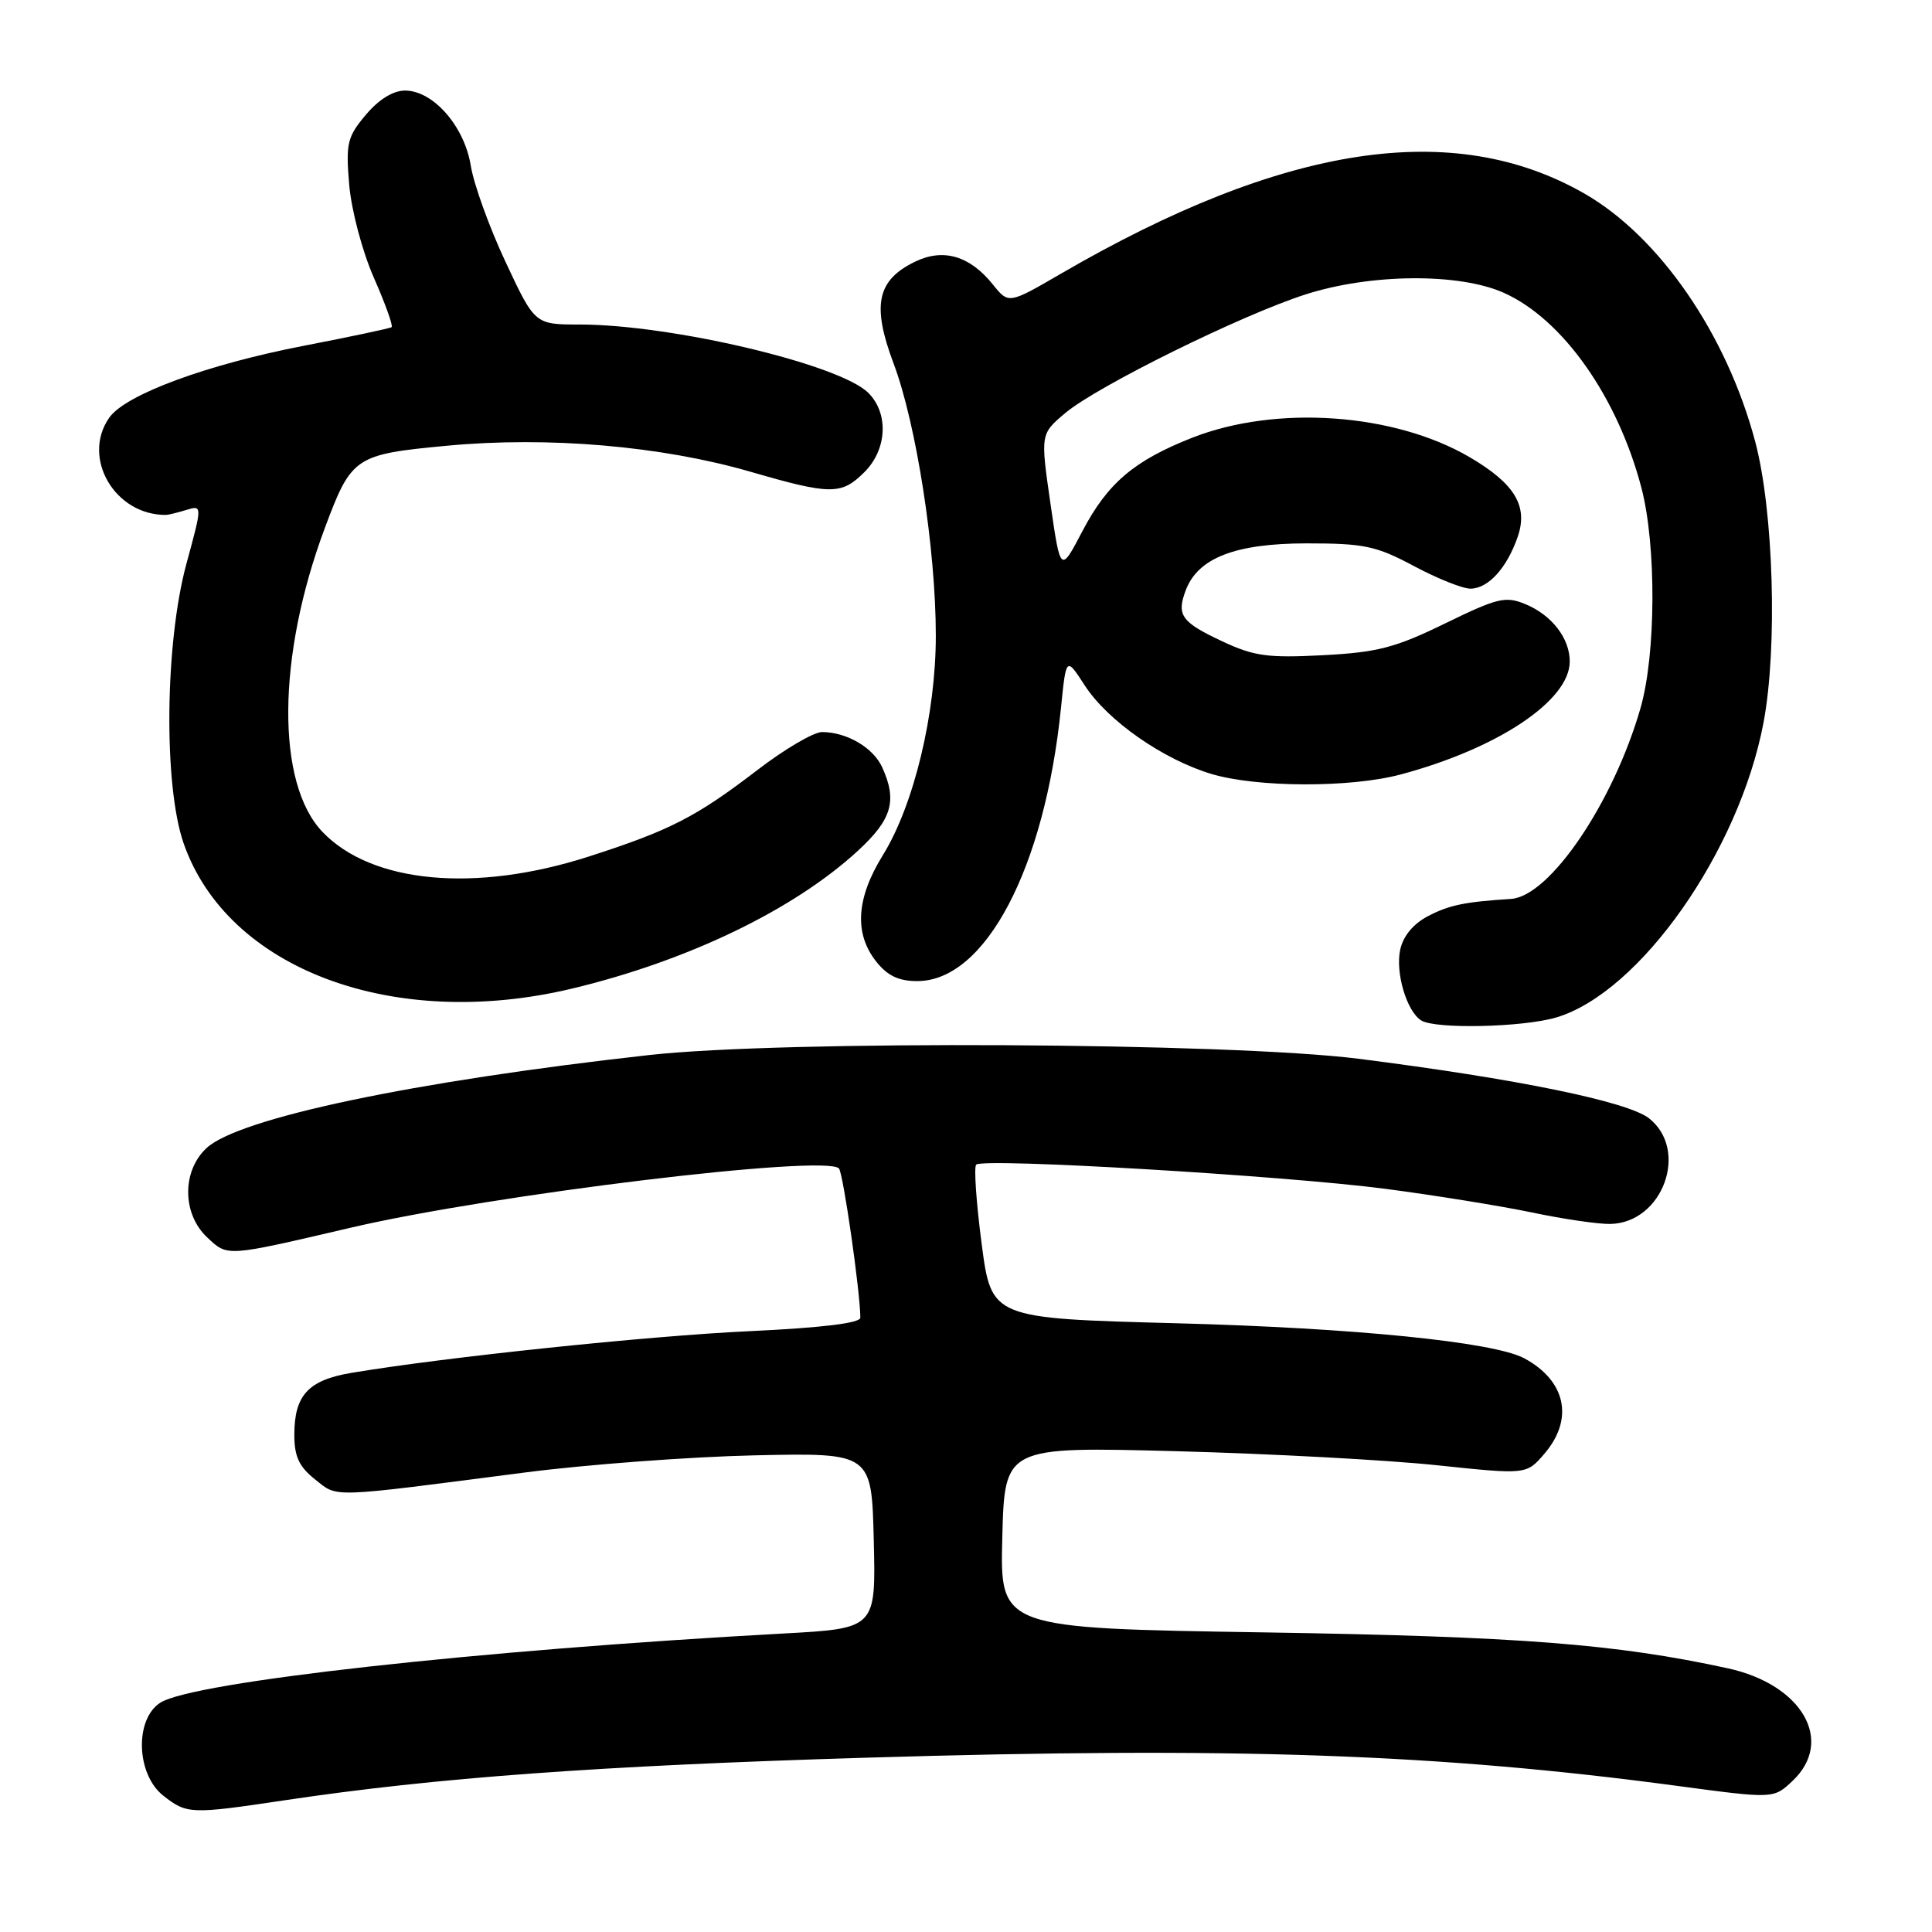 <?xml version="1.0" encoding="UTF-8" standalone="no"?>
<!DOCTYPE svg PUBLIC "-//W3C//DTD SVG 1.1//EN" "http://www.w3.org/Graphics/SVG/1.1/DTD/svg11.dtd" >
<svg xmlns="http://www.w3.org/2000/svg" xmlns:xlink="http://www.w3.org/1999/xlink" version="1.1" viewBox="0 0 256 256">
 <g >
 <path fill="currentColor"
d=" M 37.76 238.54 C 57.74 235.55 79.30 233.97 114.89 232.90 C 163.45 231.44 190.46 232.38 222.25 236.64 C 235.00 238.35 235.00 238.35 237.50 236.00 C 243.12 230.72 238.83 223.22 228.95 221.06 C 214.11 217.83 201.32 216.84 167.50 216.30 C 132.50 215.75 132.50 215.75 132.81 203.72 C 133.12 191.69 133.12 191.69 155.81 192.29 C 168.29 192.62 183.85 193.46 190.38 194.15 C 202.26 195.40 202.26 195.40 204.63 192.64 C 208.58 188.05 207.51 182.95 201.95 179.97 C 197.92 177.82 179.48 175.96 155.93 175.34 C 131.37 174.69 131.37 174.69 130.07 164.79 C 129.36 159.35 129.03 154.63 129.35 154.32 C 130.25 153.41 170.19 155.78 183.52 157.52 C 190.11 158.38 198.88 159.80 203.00 160.66 C 207.12 161.53 211.79 162.21 213.37 162.18 C 220.32 162.05 223.86 152.40 218.50 148.18 C 215.67 145.96 200.98 142.95 180.00 140.29 C 162.93 138.14 103.72 137.82 86.00 139.80 C 54.77 143.28 31.59 148.16 27.35 152.14 C 24.09 155.20 24.14 160.84 27.44 163.95 C 30.20 166.54 29.83 166.56 46.50 162.67 C 65.34 158.27 109.31 152.94 111.16 154.82 C 111.72 155.39 113.99 171.21 114.00 174.60 C 114.00 175.32 108.88 175.94 99.25 176.39 C 85.83 177.02 58.92 179.84 46.58 181.91 C 40.85 182.87 39.00 184.87 39.00 190.12 C 39.00 193.00 39.63 194.35 41.75 196.03 C 44.82 198.46 43.33 198.51 69.50 195.12 C 77.75 194.05 91.47 193.03 100.00 192.84 C 115.50 192.50 115.50 192.50 115.78 204.14 C 116.06 215.78 116.06 215.78 103.78 216.45 C 63.31 218.66 25.60 222.85 21.25 225.61 C 17.82 227.80 18.04 235.10 21.63 237.93 C 24.77 240.40 25.25 240.41 37.76 238.54 Z  M 206.24 134.81 C 217.30 131.50 230.44 112.80 233.67 95.78 C 235.55 85.85 235.01 67.67 232.57 58.50 C 228.78 44.27 219.90 31.38 209.98 25.67 C 192.59 15.68 170.09 19.12 140.57 36.27 C 133.65 40.29 133.65 40.29 131.57 37.71 C 128.51 33.89 125.00 32.86 121.26 34.67 C 116.20 37.12 115.50 40.43 118.40 48.15 C 121.42 56.16 124.00 72.80 124.00 84.22 C 124.00 94.62 121.09 106.69 116.98 113.32 C 113.46 119.01 113.16 123.66 116.07 127.37 C 117.58 129.29 119.06 130.00 121.54 130.00 C 130.57 130.00 138.44 115.03 140.59 93.76 C 141.27 87.02 141.27 87.02 143.74 90.83 C 146.77 95.50 154.09 100.62 160.51 102.55 C 166.53 104.36 178.90 104.40 185.56 102.63 C 198.47 99.19 208.00 92.83 208.00 87.65 C 208.00 84.58 205.62 81.50 202.14 80.06 C 199.49 78.96 198.45 79.21 191.48 82.61 C 184.88 85.83 182.54 86.44 175.29 86.82 C 167.99 87.20 166.15 86.95 161.96 84.98 C 156.55 82.45 155.88 81.52 157.10 78.26 C 158.70 73.94 163.65 72.01 173.11 72.00 C 180.76 72.00 182.34 72.33 187.34 75.00 C 190.43 76.65 193.80 78.00 194.83 78.00 C 197.18 78.00 199.65 75.30 201.09 71.17 C 202.52 67.07 200.74 64.10 194.74 60.58 C 184.74 54.73 169.11 53.63 157.98 58.00 C 150.26 61.04 146.76 64.02 143.42 70.39 C 140.52 75.93 140.52 75.93 139.19 66.72 C 137.86 57.50 137.86 57.50 141.18 54.71 C 145.41 51.16 164.51 41.73 173.00 39.01 C 181.60 36.25 193.29 36.15 199.22 38.78 C 207.05 42.25 214.36 52.62 217.51 64.69 C 219.49 72.32 219.43 86.72 217.37 93.85 C 213.76 106.38 205.34 118.78 200.22 119.11 C 194.11 119.50 192.05 119.92 189.28 121.36 C 187.30 122.38 185.94 124.00 185.54 125.81 C 184.87 128.87 186.38 133.98 188.31 135.21 C 190.17 136.39 201.83 136.13 206.24 134.81 Z  M 75.85 130.98 C 91.16 127.31 105.22 120.53 113.70 112.71 C 118.20 108.56 118.91 106.09 116.89 101.66 C 115.71 99.06 112.18 97.00 108.92 97.00 C 107.82 97.00 103.97 99.26 100.36 102.03 C 92.24 108.26 88.76 110.04 78.00 113.50 C 62.99 118.33 49.25 117.05 42.73 110.23 C 36.57 103.79 36.70 86.95 43.03 70.00 C 46.57 60.50 47.01 60.21 59.25 59.06 C 72.65 57.80 87.63 59.09 99.45 62.51 C 110.10 65.60 111.49 65.60 114.55 62.55 C 117.55 59.54 117.78 54.78 115.06 52.06 C 111.28 48.28 88.99 43.00 76.80 43.00 C 70.87 43.00 70.87 43.00 66.98 34.69 C 64.84 30.13 62.77 24.39 62.38 21.95 C 61.54 16.73 57.40 12.00 53.67 12.00 C 52.09 12.00 50.18 13.18 48.47 15.22 C 46.01 18.14 45.81 18.99 46.27 24.47 C 46.56 27.84 47.99 33.27 49.53 36.78 C 51.05 40.23 52.11 43.18 51.89 43.35 C 51.68 43.51 46.45 44.62 40.29 45.81 C 27.41 48.30 16.62 52.28 14.48 55.34 C 10.76 60.65 15.21 68.28 22.00 68.23 C 22.27 68.23 23.47 67.94 24.66 67.58 C 26.82 66.92 26.82 66.92 24.70 74.71 C 21.85 85.21 21.66 104.06 24.33 111.74 C 30.14 128.44 52.16 136.66 75.85 130.98 Z "/>
</g>
</svg>